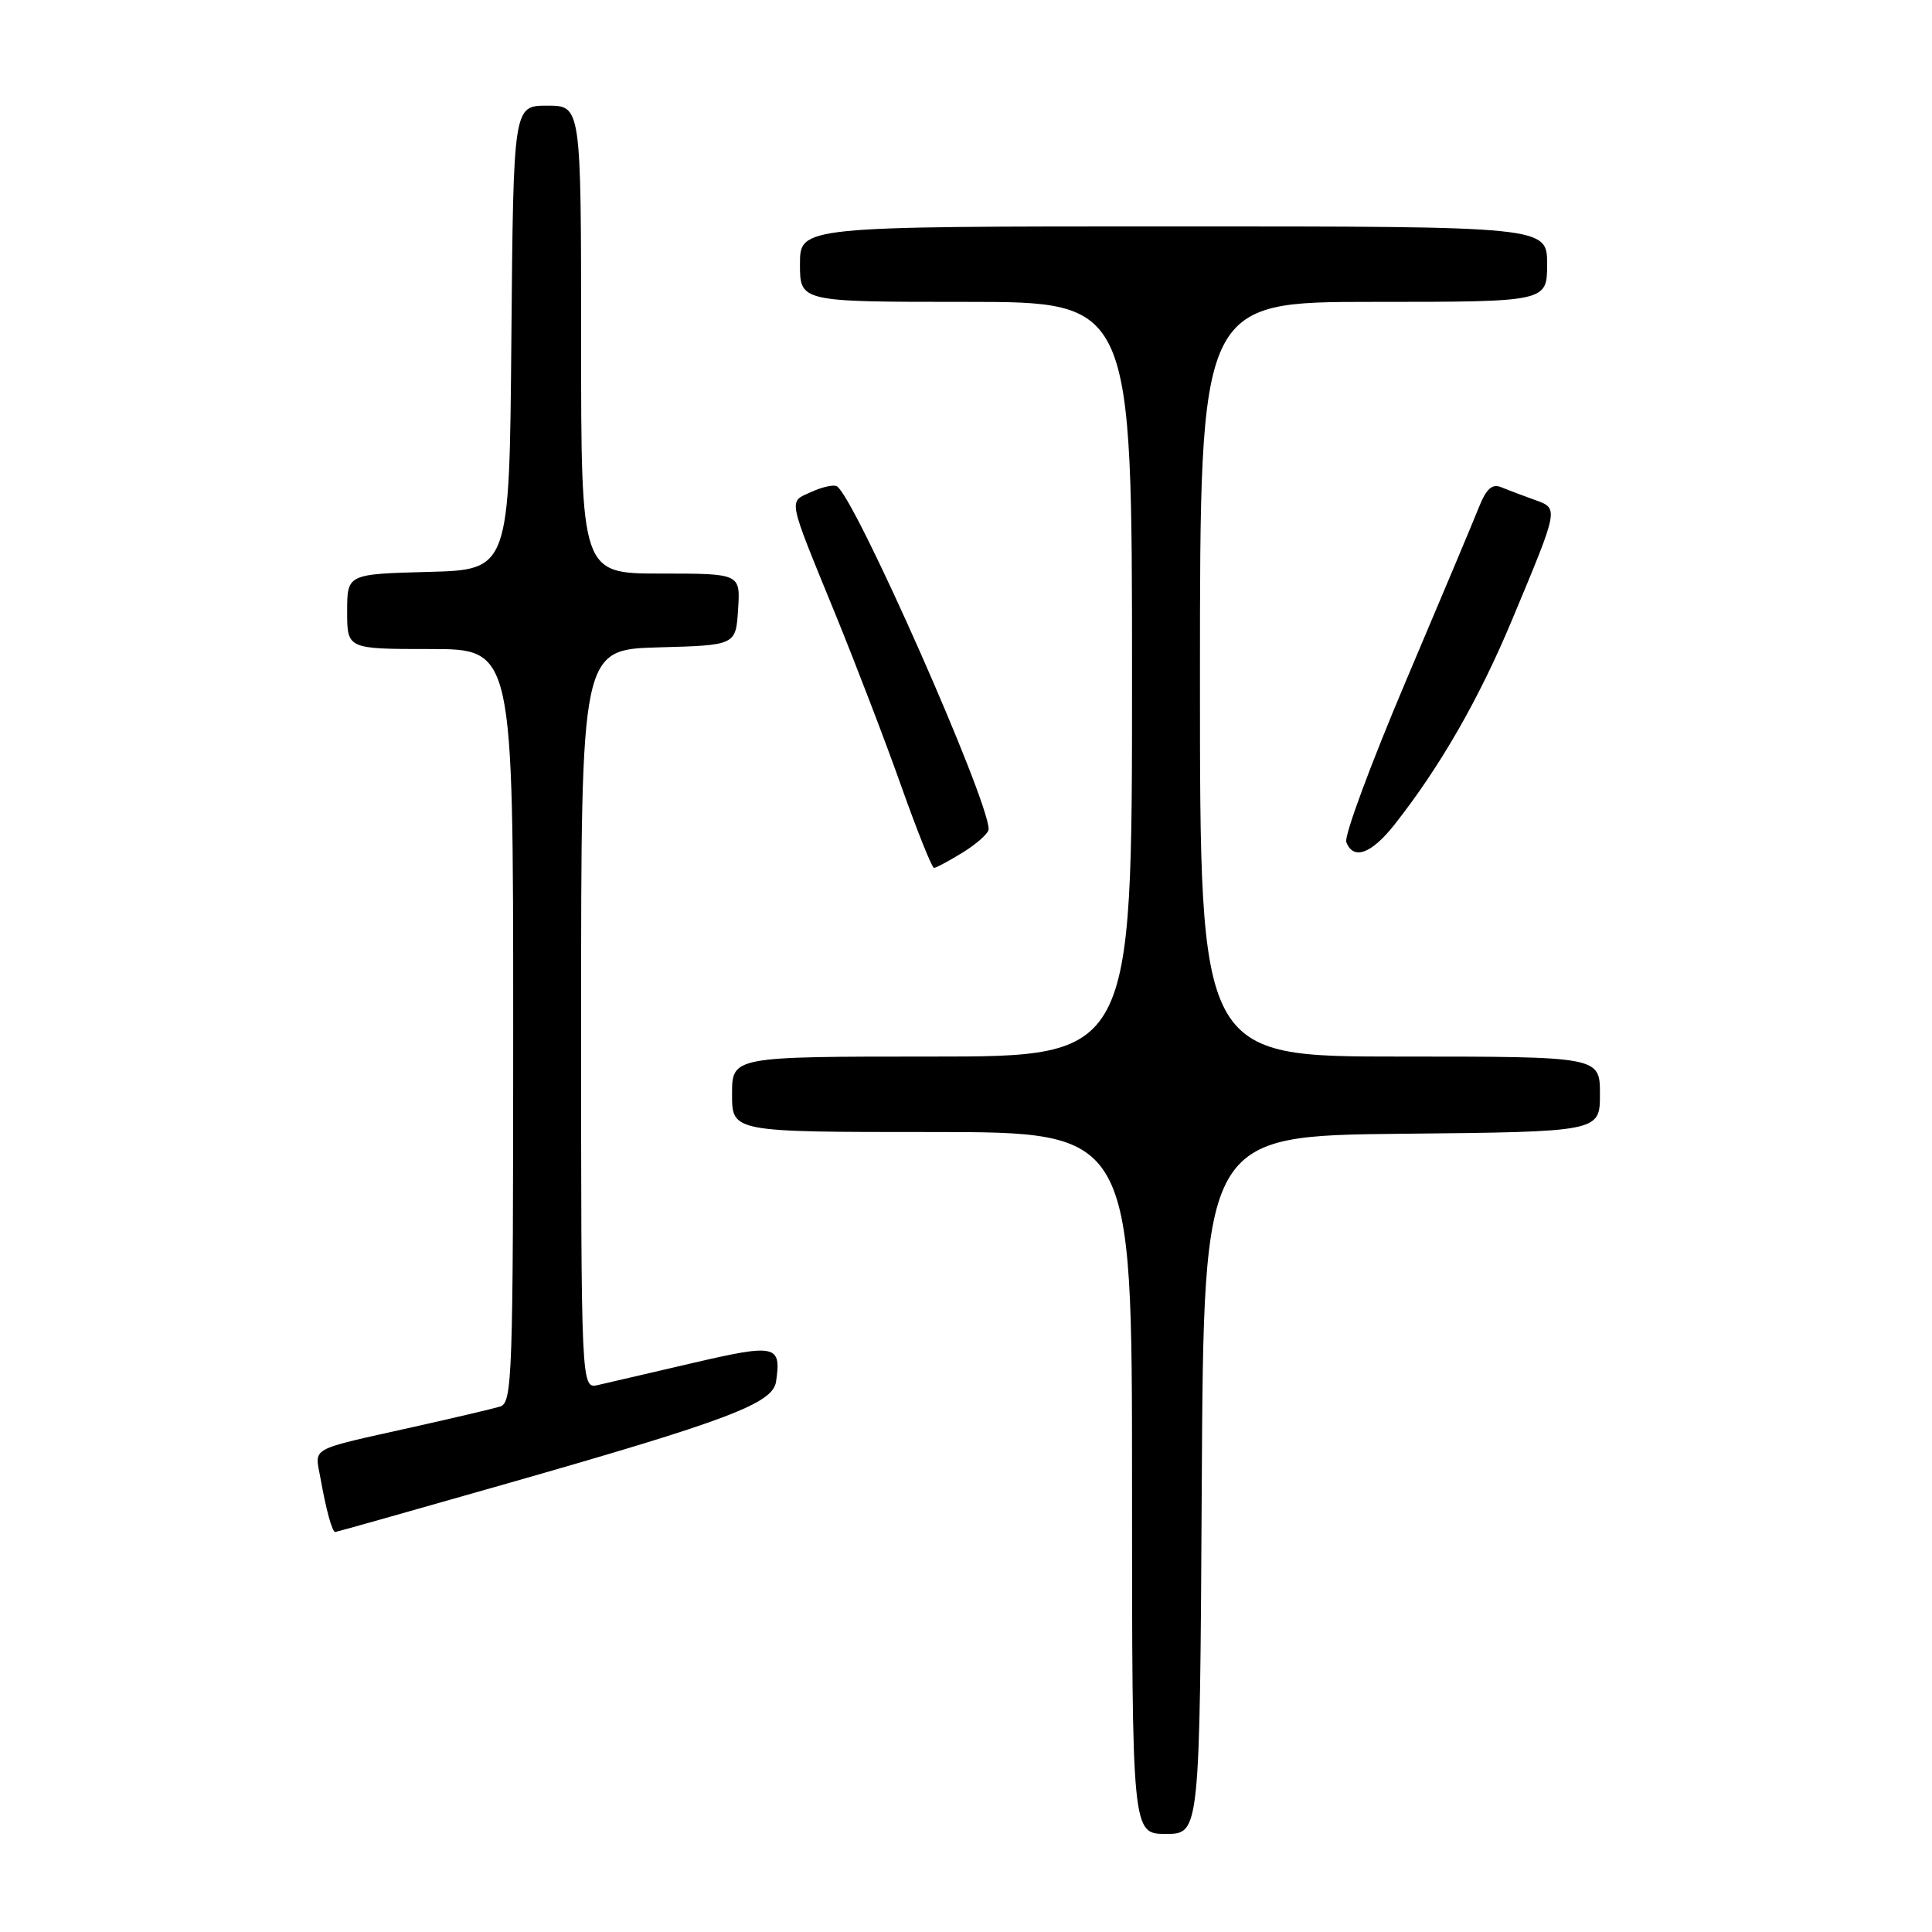 <?xml version="1.0" encoding="UTF-8" standalone="no"?>
<!DOCTYPE svg PUBLIC "-//W3C//DTD SVG 1.1//EN" "http://www.w3.org/Graphics/SVG/1.1/DTD/svg11.dtd" >
<svg xmlns="http://www.w3.org/2000/svg" xmlns:xlink="http://www.w3.org/1999/xlink" version="1.1" viewBox="0 0 256 256">
 <g >
 <path fill="currentColor"
d=" M 159.24 196.75 C 159.50 150.50 159.50 150.50 185.75 150.23 C 212.00 149.97 212.00 149.97 212.00 144.98 C 212.00 140.00 212.00 140.00 185.50 140.00 C 159.00 140.00 159.00 140.00 159.00 90.00 C 159.00 40.00 159.00 40.00 182.00 40.00 C 205.00 40.00 205.00 40.00 205.00 35.00 C 205.00 30.00 205.00 30.00 155.50 30.00 C 106.00 30.00 106.00 30.00 106.00 35.00 C 106.00 40.00 106.00 40.00 128.00 40.00 C 150.00 40.00 150.00 40.00 150.00 90.00 C 150.00 140.00 150.00 140.00 123.50 140.00 C 97.00 140.00 97.00 140.00 97.00 145.00 C 97.00 150.00 97.00 150.00 123.50 150.00 C 150.00 150.00 150.00 150.00 150.00 196.50 C 150.00 243.00 150.00 243.00 154.49 243.00 C 158.98 243.00 158.98 243.00 159.24 196.75 Z  M 67.10 196.60 C 96.45 188.22 102.40 185.97 102.83 183.08 C 103.55 178.20 102.83 178.04 91.82 180.60 C 86.14 181.91 80.49 183.23 79.25 183.52 C 77.00 184.04 77.00 184.04 77.00 135.05 C 77.00 86.07 77.00 86.07 87.25 85.78 C 97.50 85.50 97.50 85.50 97.80 80.75 C 98.11 76.00 98.11 76.00 87.55 76.00 C 77.00 76.00 77.00 76.00 77.00 45.00 C 77.00 14.00 77.00 14.00 72.51 14.00 C 68.03 14.00 68.03 14.00 67.76 44.75 C 67.50 75.50 67.50 75.50 56.75 75.78 C 46.00 76.07 46.00 76.07 46.00 81.03 C 46.00 86.00 46.00 86.00 57.00 86.00 C 68.00 86.00 68.00 86.00 68.00 135.93 C 68.00 182.62 67.89 185.90 66.25 186.38 C 65.29 186.67 60.23 187.86 55.00 189.03 C 40.66 192.24 41.72 191.66 42.46 195.85 C 43.21 200.06 44.01 203.00 44.42 203.00 C 44.57 203.00 54.78 200.12 67.10 196.60 Z  M 127.63 112.92 C 129.48 111.77 131.00 110.40 131.00 109.87 C 131.00 105.95 113.29 65.92 110.90 64.44 C 110.49 64.18 108.96 64.52 107.51 65.18 C 104.44 66.58 104.25 65.62 110.74 81.50 C 113.43 88.10 117.36 98.34 119.45 104.25 C 121.55 110.16 123.49 115.00 123.76 115.00 C 124.04 115.00 125.78 114.06 127.63 112.92 Z  M 184.79 109.25 C 190.81 101.61 195.96 92.65 200.32 82.22 C 206.64 67.08 206.58 67.40 203.28 66.21 C 201.75 65.66 199.78 64.91 198.89 64.55 C 197.72 64.07 196.93 64.78 195.97 67.20 C 195.25 69.01 190.88 79.42 186.25 90.33 C 181.63 101.23 178.09 110.79 178.39 111.58 C 179.33 114.02 181.71 113.15 184.79 109.25 Z "/>
</g>
</svg>